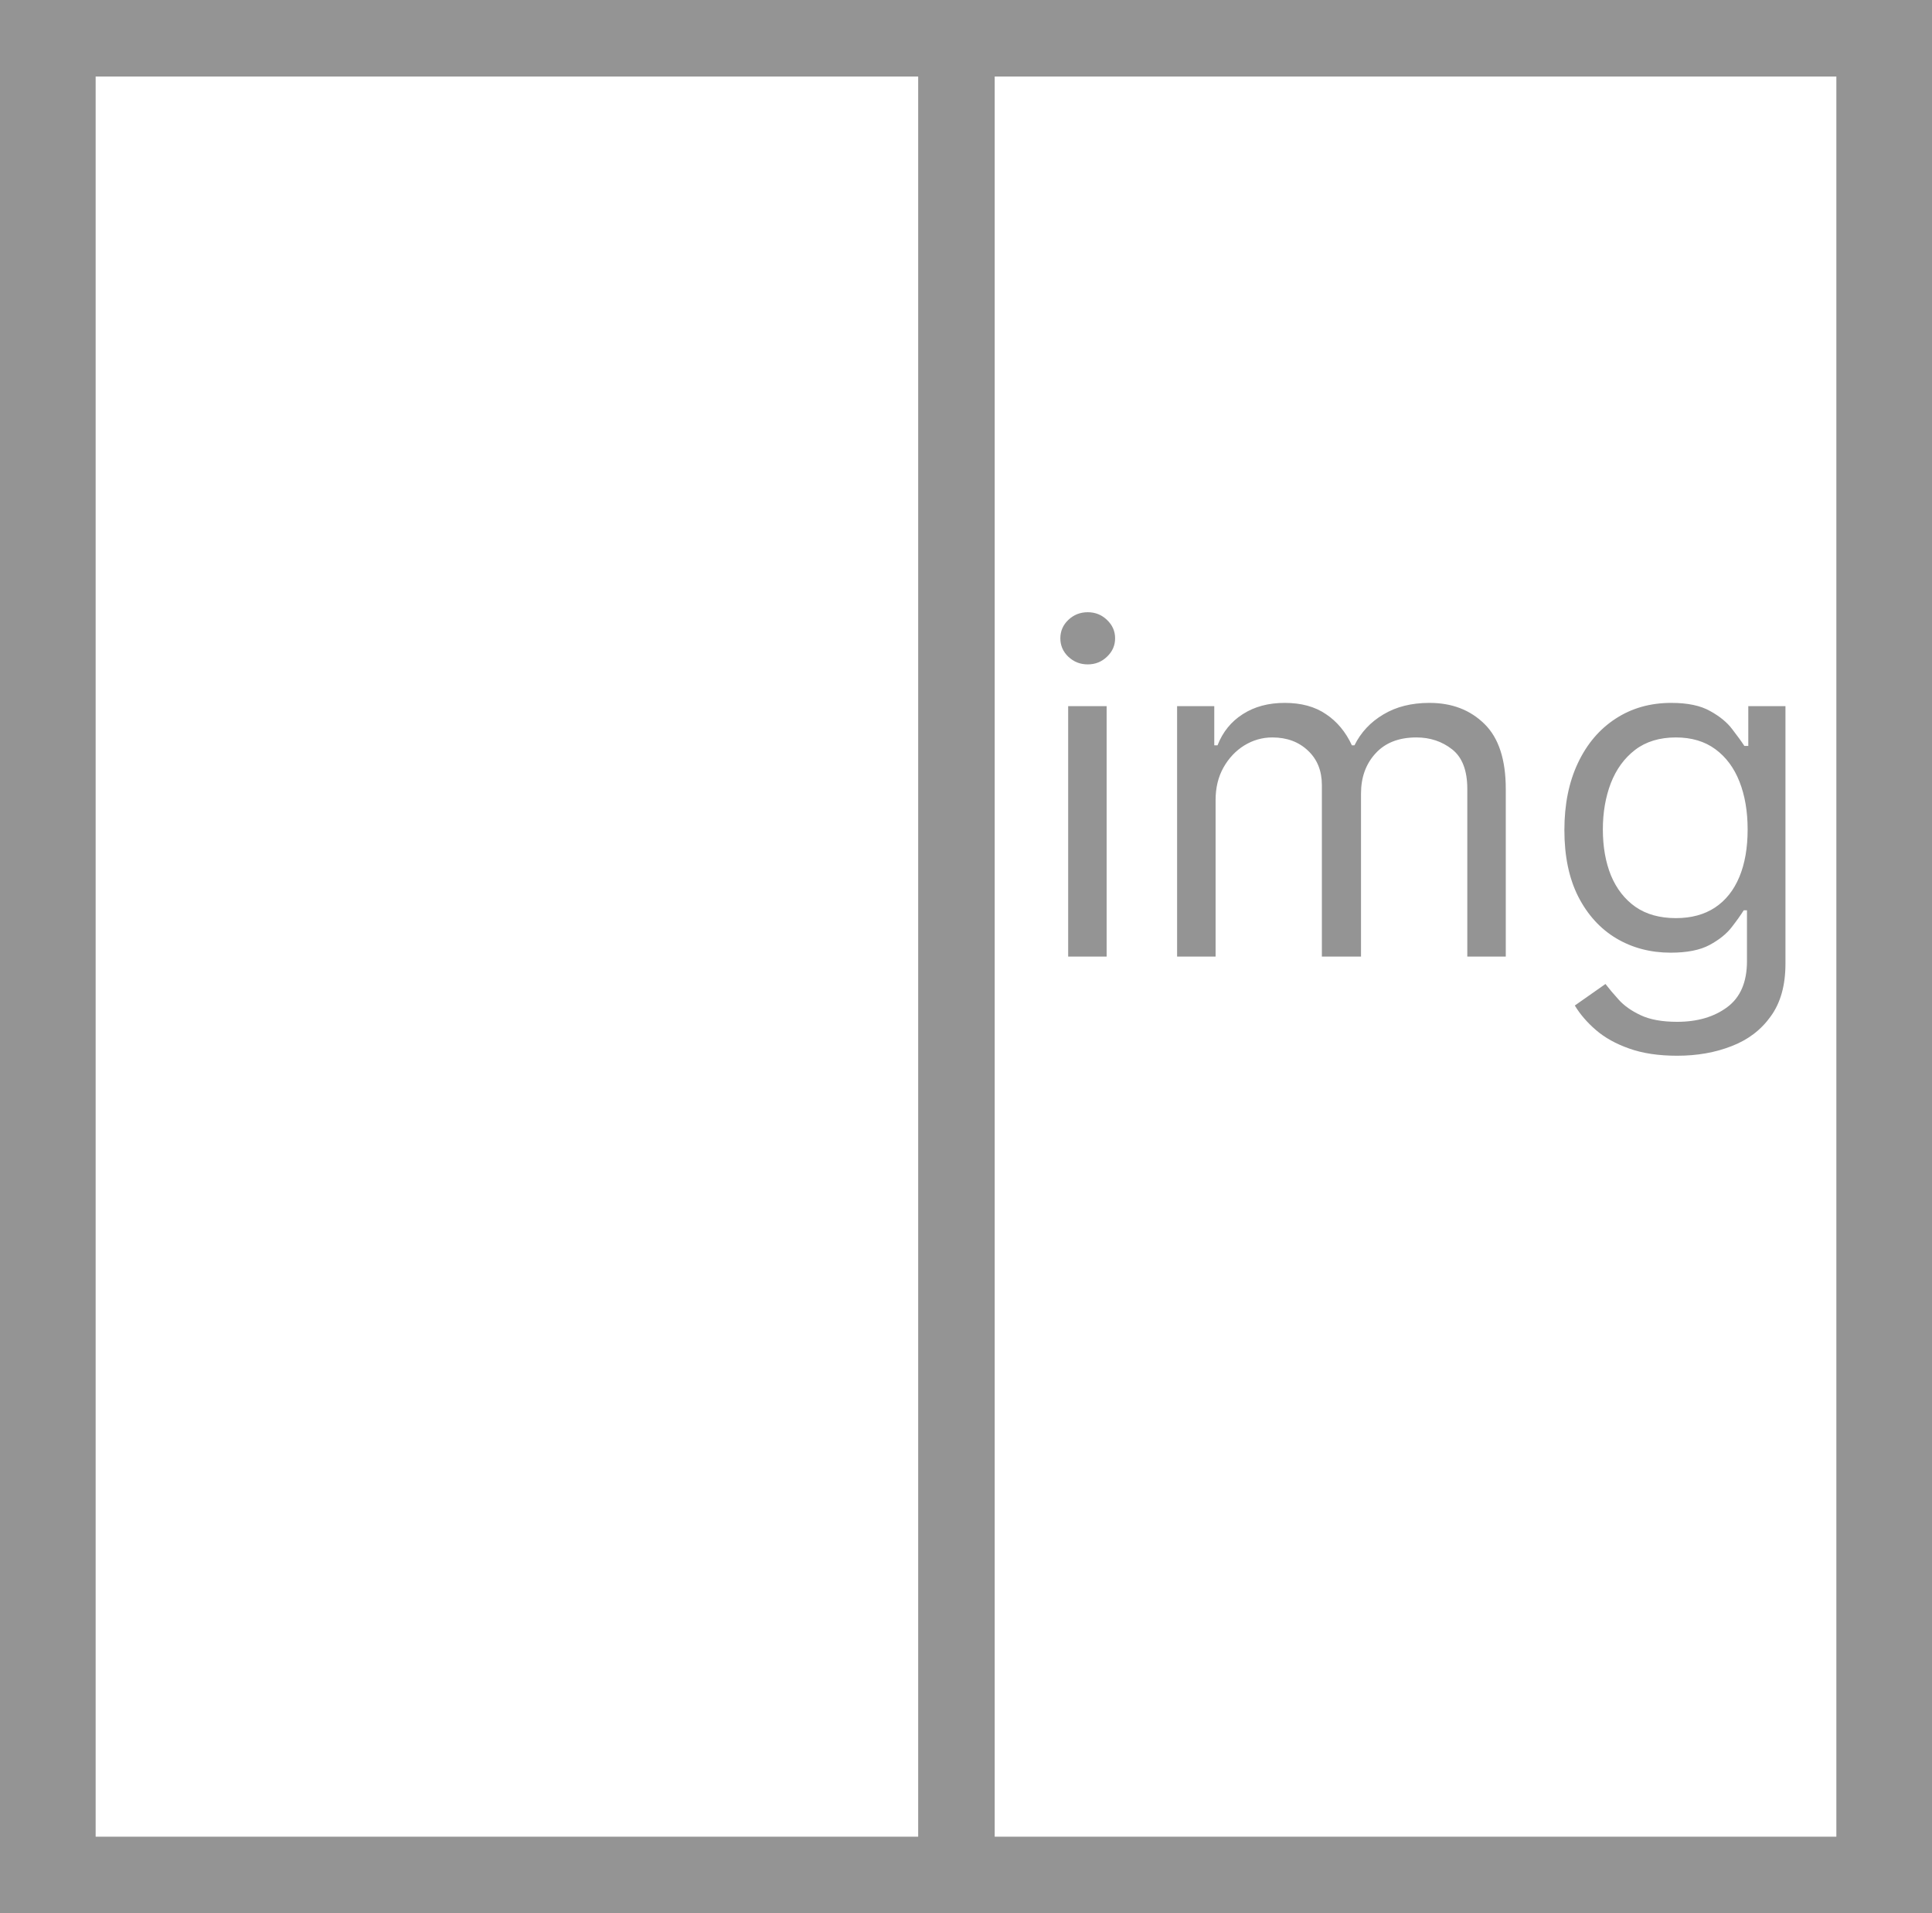 <svg width="101" height="100" viewBox="0 0 101 100" fill="none" xmlns="http://www.w3.org/2000/svg">
<path fill-rule="evenodd" clip-rule="evenodd" d="M5 4V96H48V4H5ZM48 0H52H96H97H100H101V4V96V100H100H97H96H52H48H5H4H1H0V96V4V0H1H4H5H48ZM52 96H96V4H52V96ZM55.841 50V36.909H57.852V50H55.841ZM56.864 34.727C56.472 34.727 56.133 34.594 55.849 34.327C55.571 34.06 55.432 33.739 55.432 33.364C55.432 32.989 55.571 32.668 55.849 32.401C56.133 32.133 56.472 32 56.864 32C57.256 32 57.591 32.133 57.869 32.401C58.153 32.668 58.295 32.989 58.295 33.364C58.295 33.739 58.153 34.06 57.869 34.327C57.591 34.594 57.256 34.727 56.864 34.727ZM61.536 50V36.909H63.479V38.955H63.65C63.923 38.256 64.363 37.713 64.971 37.327C65.579 36.935 66.309 36.739 67.161 36.739C68.025 36.739 68.744 36.935 69.317 37.327C69.897 37.713 70.349 38.256 70.673 38.955H70.809C71.144 38.278 71.647 37.742 72.317 37.344C72.988 36.94 73.792 36.739 74.729 36.739C75.9 36.739 76.857 37.105 77.602 37.838C78.346 38.565 78.718 39.699 78.718 41.239V50H76.707V41.239C76.707 40.273 76.442 39.582 75.914 39.168C75.386 38.753 74.763 38.545 74.048 38.545C73.127 38.545 72.414 38.824 71.908 39.381C71.403 39.932 71.15 40.631 71.15 41.477V50H69.104V41.034C69.104 40.29 68.863 39.69 68.38 39.236C67.897 38.776 67.275 38.545 66.513 38.545C65.991 38.545 65.502 38.685 65.048 38.963C64.599 39.242 64.235 39.628 63.957 40.122C63.684 40.611 63.548 41.176 63.548 41.818V50H61.536ZM87.68 55.182C86.708 55.182 85.873 55.057 85.174 54.807C84.475 54.562 83.893 54.239 83.427 53.835C82.967 53.438 82.6 53.011 82.327 52.557L83.93 51.432C84.112 51.67 84.342 51.943 84.62 52.25C84.898 52.562 85.279 52.832 85.762 53.06C86.251 53.293 86.89 53.409 87.68 53.409C88.737 53.409 89.609 53.153 90.296 52.642C90.984 52.131 91.327 51.33 91.327 50.239V47.58H91.157C91.009 47.818 90.799 48.114 90.526 48.466C90.259 48.812 89.873 49.122 89.367 49.395C88.867 49.662 88.191 49.795 87.339 49.795C86.282 49.795 85.333 49.545 84.492 49.045C83.657 48.545 82.995 47.818 82.506 46.864C82.023 45.909 81.782 44.75 81.782 43.386C81.782 42.045 82.018 40.878 82.489 39.883C82.961 38.883 83.617 38.111 84.458 37.565C85.299 37.014 86.271 36.739 87.373 36.739C88.225 36.739 88.901 36.881 89.401 37.165C89.907 37.443 90.293 37.761 90.56 38.119C90.833 38.472 91.043 38.761 91.191 38.989H91.396V36.909H93.339V50.375C93.339 51.5 93.083 52.415 92.572 53.119C92.066 53.83 91.384 54.349 90.526 54.679C89.674 55.014 88.725 55.182 87.68 55.182ZM87.612 47.989C88.418 47.989 89.1 47.804 89.657 47.435C90.214 47.065 90.637 46.534 90.927 45.841C91.217 45.148 91.362 44.318 91.362 43.352C91.362 42.409 91.219 41.577 90.935 40.855C90.651 40.133 90.231 39.568 89.674 39.159C89.117 38.75 88.43 38.545 87.612 38.545C86.759 38.545 86.049 38.761 85.481 39.193C84.918 39.625 84.495 40.205 84.211 40.932C83.933 41.659 83.793 42.466 83.793 43.352C83.793 44.261 83.935 45.065 84.219 45.764C84.509 46.457 84.935 47.003 85.498 47.401C86.066 47.793 86.771 47.989 87.612 47.989Z" fill="rgb(148,148,148)"/>
</svg>
